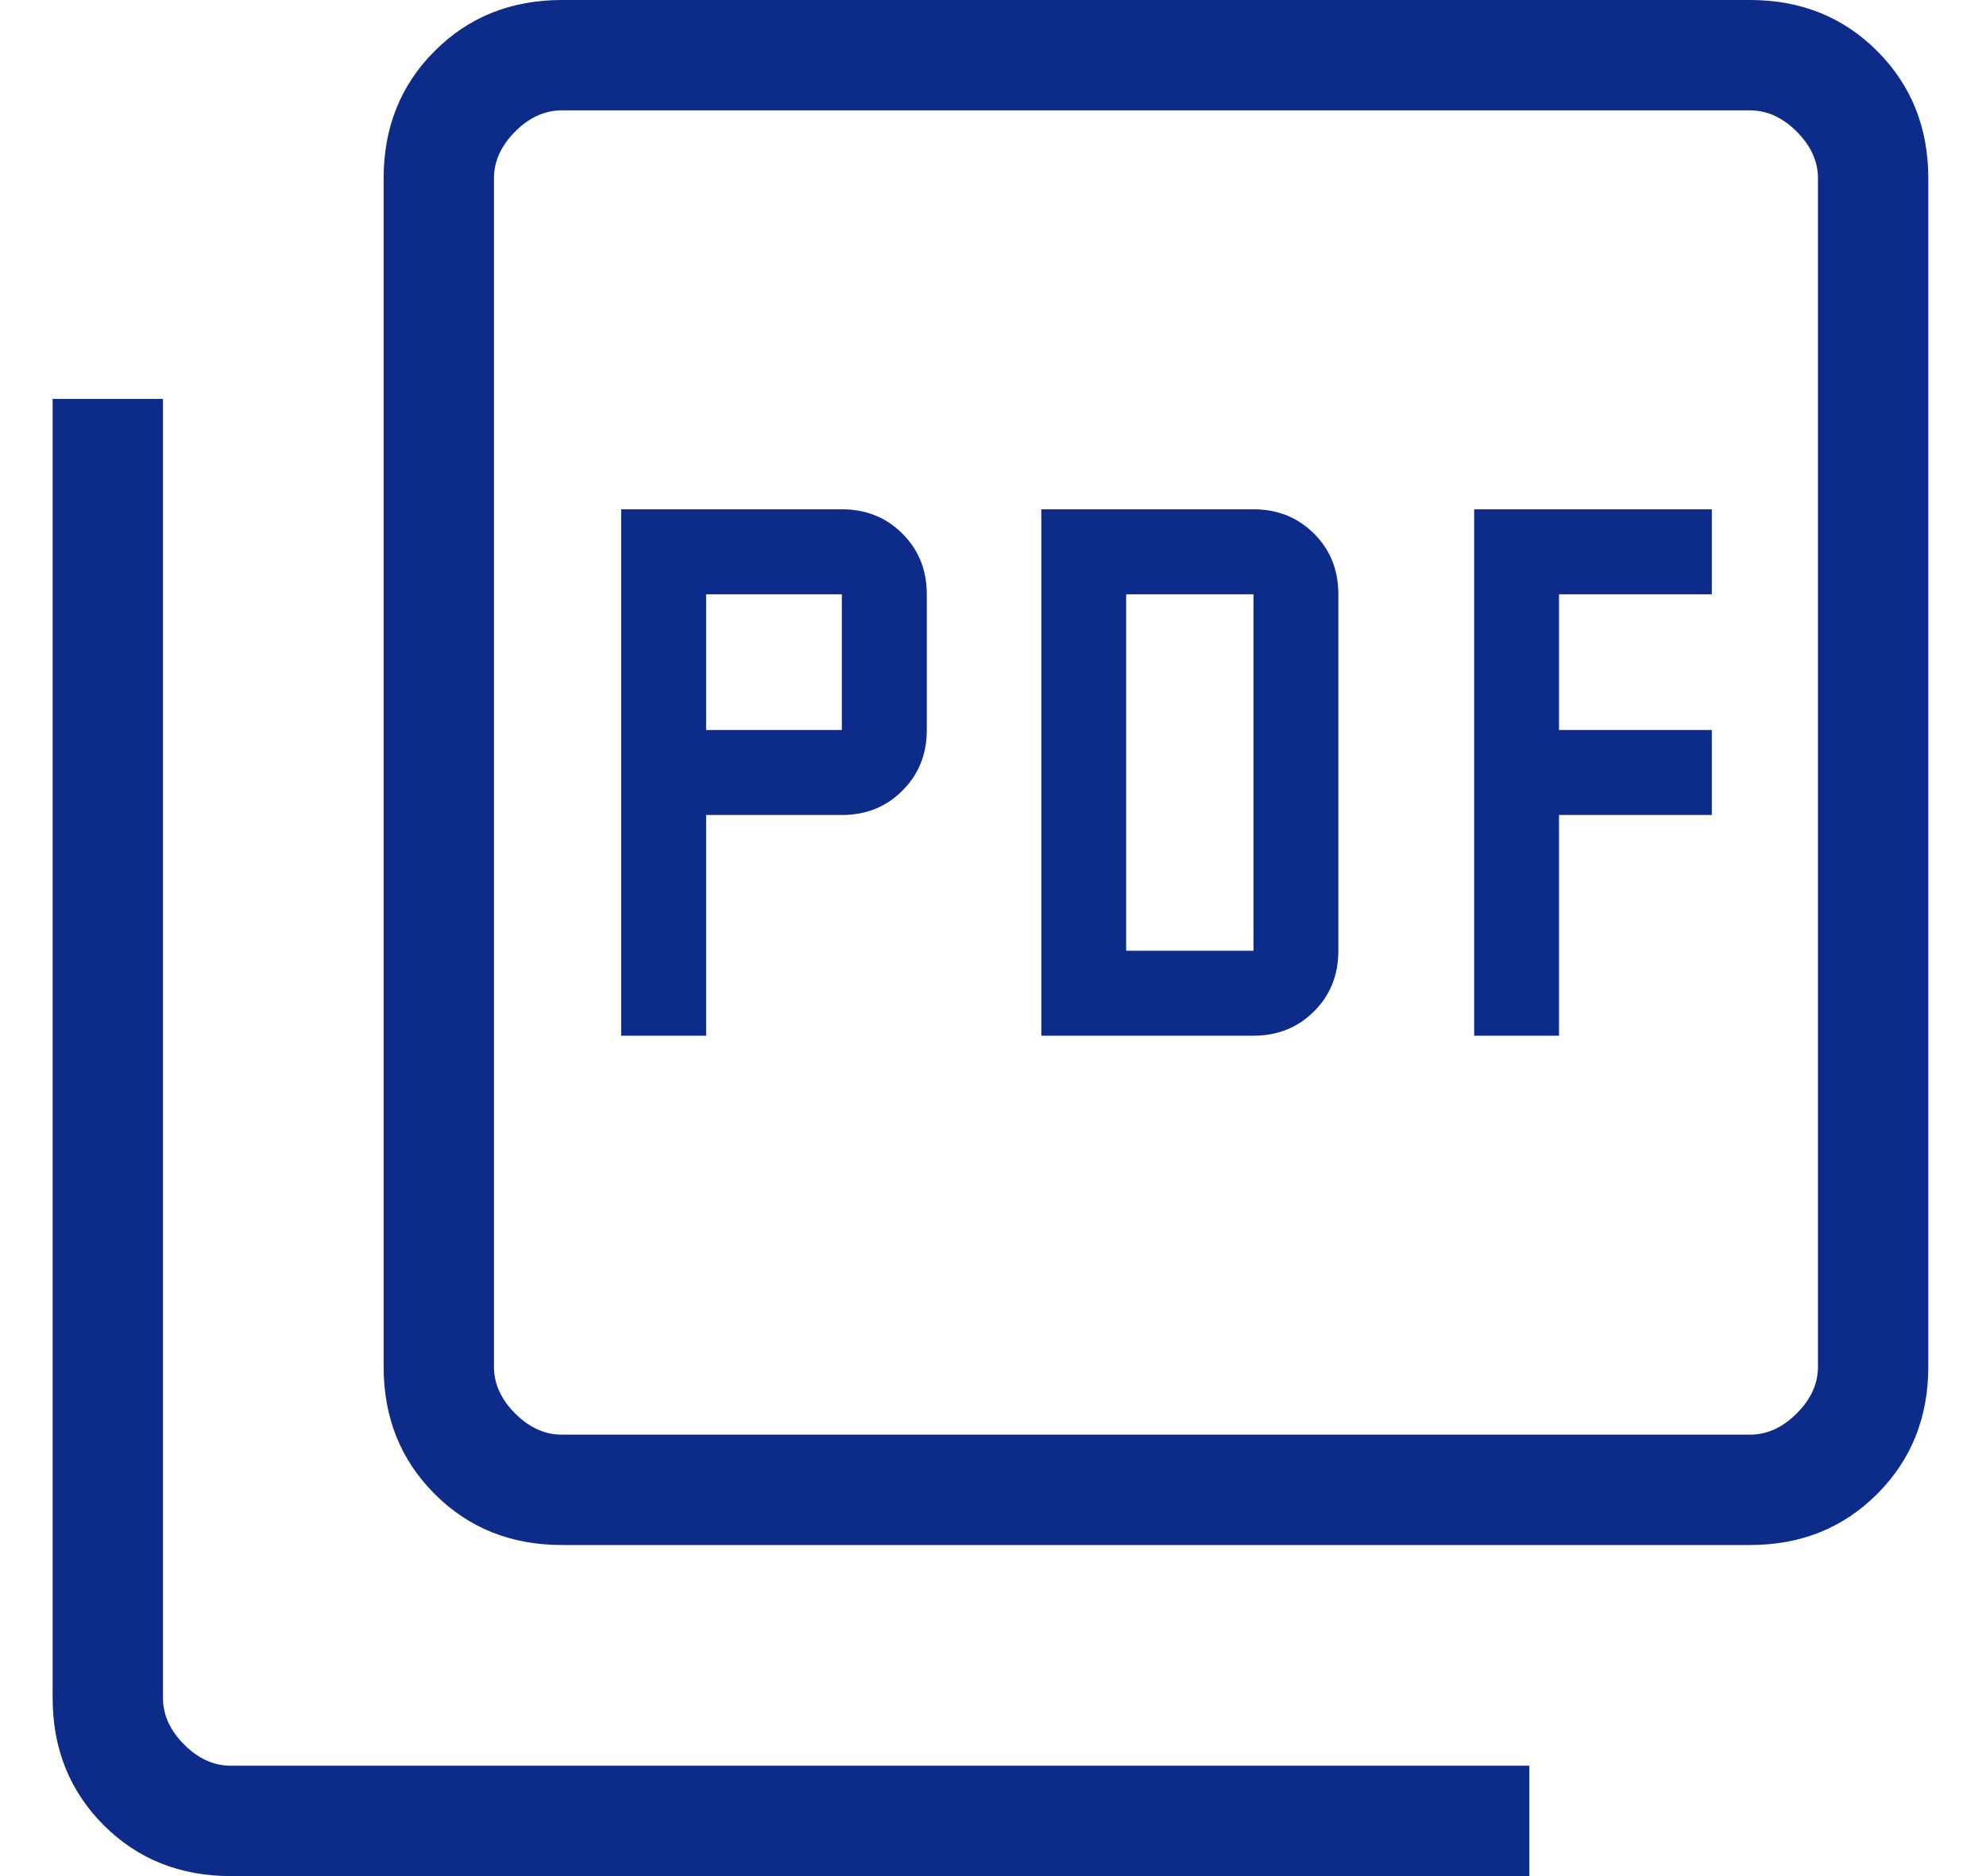 <svg width="18" height="17" viewBox="0 0 18 17" fill="none" xmlns="http://www.w3.org/2000/svg">
<path d="M5.63 9.385H6.4V7.385H7.63C7.85 7.385 8.033 7.311 8.179 7.164C8.326 7.018 8.4 6.835 8.4 6.615V5.385C8.4 5.165 8.326 4.982 8.179 4.836C8.033 4.689 7.85 4.615 7.63 4.615H5.63V9.385ZM6.4 6.615V5.385H7.63V6.615H6.4ZM9.438 9.385H11.361C11.58 9.385 11.763 9.311 11.91 9.164C12.057 9.018 12.13 8.835 12.13 8.615V5.385C12.13 5.165 12.057 4.982 11.91 4.836C11.763 4.689 11.58 4.615 11.361 4.615H9.438V9.385ZM10.207 8.615V5.385H11.361V8.615H10.207ZM13.361 9.385H14.13V7.385H15.515V6.615H14.13V5.385H15.515V4.615H13.361V9.385ZM5.092 14C4.632 14 4.247 13.846 3.939 13.537C3.631 13.229 3.477 12.845 3.477 12.385V1.615C3.477 1.155 3.631 0.771 3.939 0.463C4.247 0.154 4.632 0 5.092 0H15.861C16.321 0 16.706 0.154 17.014 0.463C17.322 0.771 17.477 1.155 17.477 1.615V12.385C17.477 12.845 17.322 13.229 17.014 13.537C16.706 13.846 16.321 14 15.861 14H5.092ZM5.092 13H15.861C16.015 13 16.156 12.936 16.284 12.808C16.413 12.68 16.477 12.539 16.477 12.385V1.615C16.477 1.462 16.413 1.321 16.284 1.192C16.156 1.064 16.015 1 15.861 1H5.092C4.938 1 4.797 1.064 4.669 1.192C4.541 1.321 4.477 1.462 4.477 1.615V12.385C4.477 12.539 4.541 12.68 4.669 12.808C4.797 12.936 4.938 13 5.092 13ZM2.092 17C1.632 17 1.247 16.846 0.939 16.538C0.631 16.229 0.477 15.845 0.477 15.385V3.615H1.477V15.385C1.477 15.539 1.541 15.68 1.669 15.808C1.797 15.936 1.938 16 2.092 16H13.861V17H2.092Z" fill="#0D2B88"/>
</svg>
